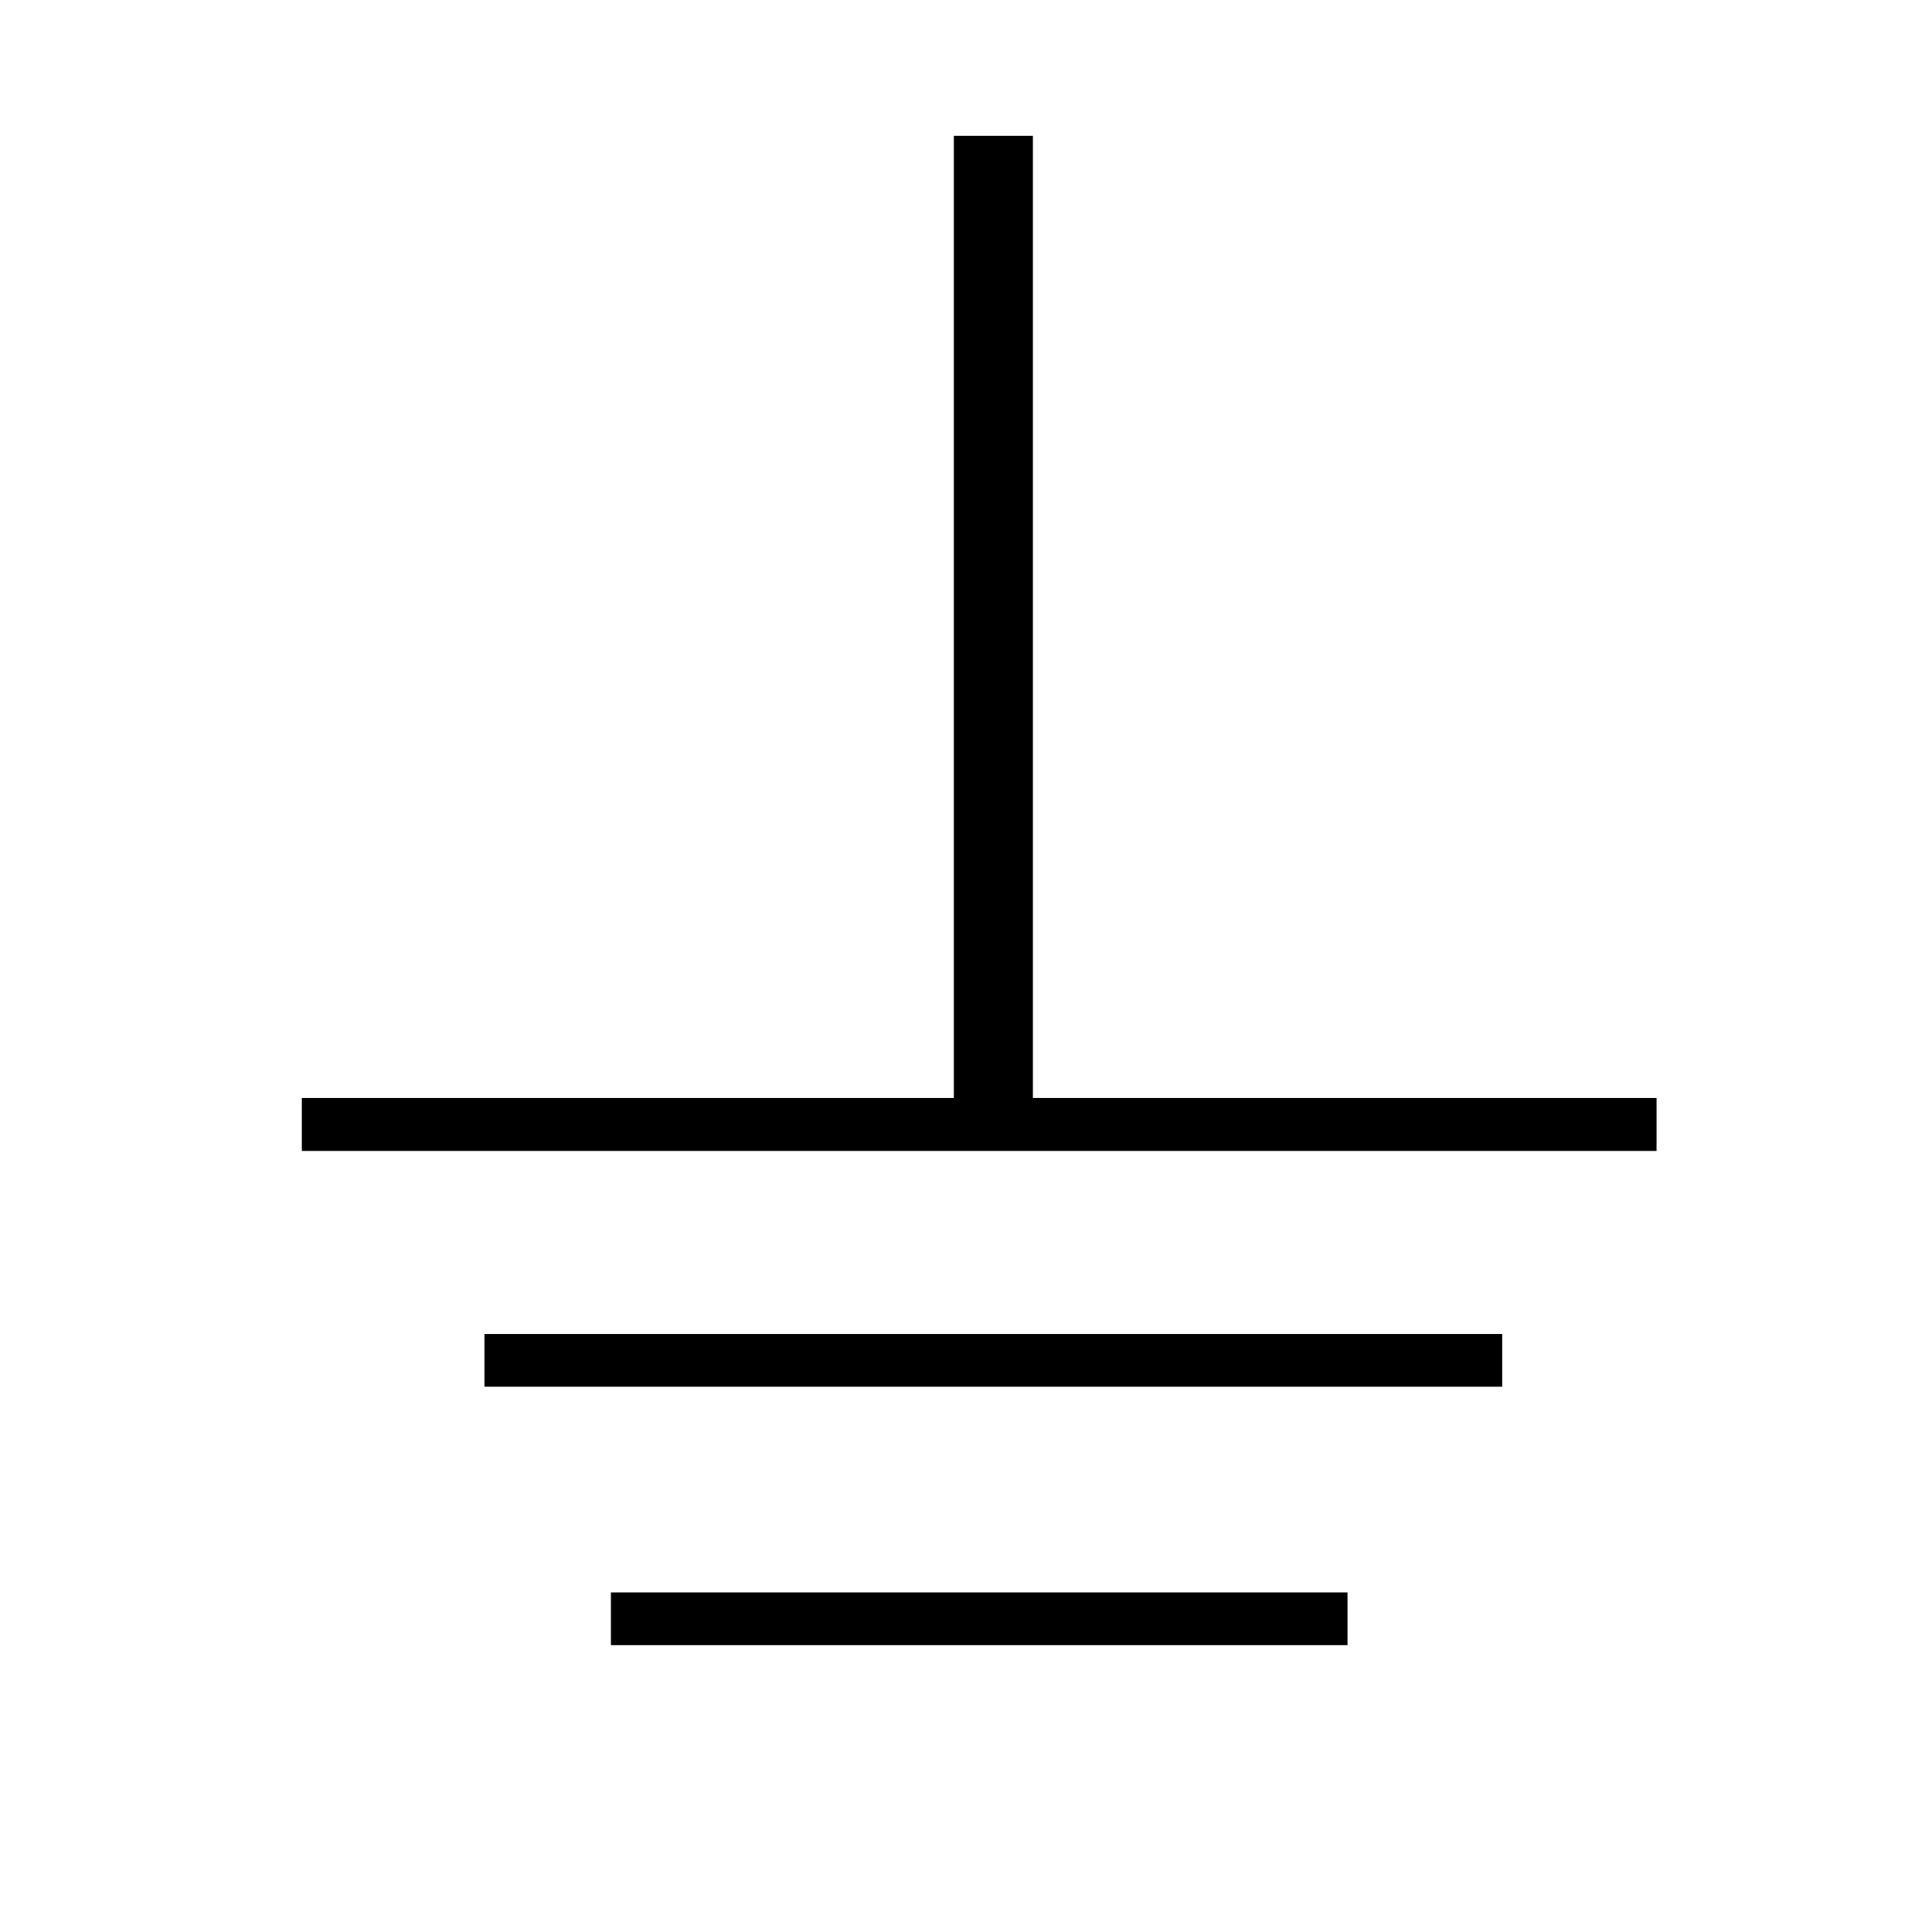 <?xml version="1.0" standalone="no"?><!DOCTYPE svg PUBLIC "-//W3C//DTD SVG 1.1//EN" "http://www.w3.org/Graphics/SVG/1.1/DTD/svg11.dtd"><svg t="1539699841762" class="icon" style="" viewBox="0 0 1024 1024" version="1.1" xmlns="http://www.w3.org/2000/svg" p-id="14953" xmlns:xlink="http://www.w3.org/1999/xlink" width="128" height="128"><defs><style type="text/css"></style></defs><path d="M505.531 72h41.938v514h-41.938z" fill="#000000" p-id="14954"></path><path d="M160 582h718v28H160zM323.809 844h390.383v28H323.809zM256.766 707h539.469v28H256.766z" fill="#000000" p-id="14955"></path></svg>